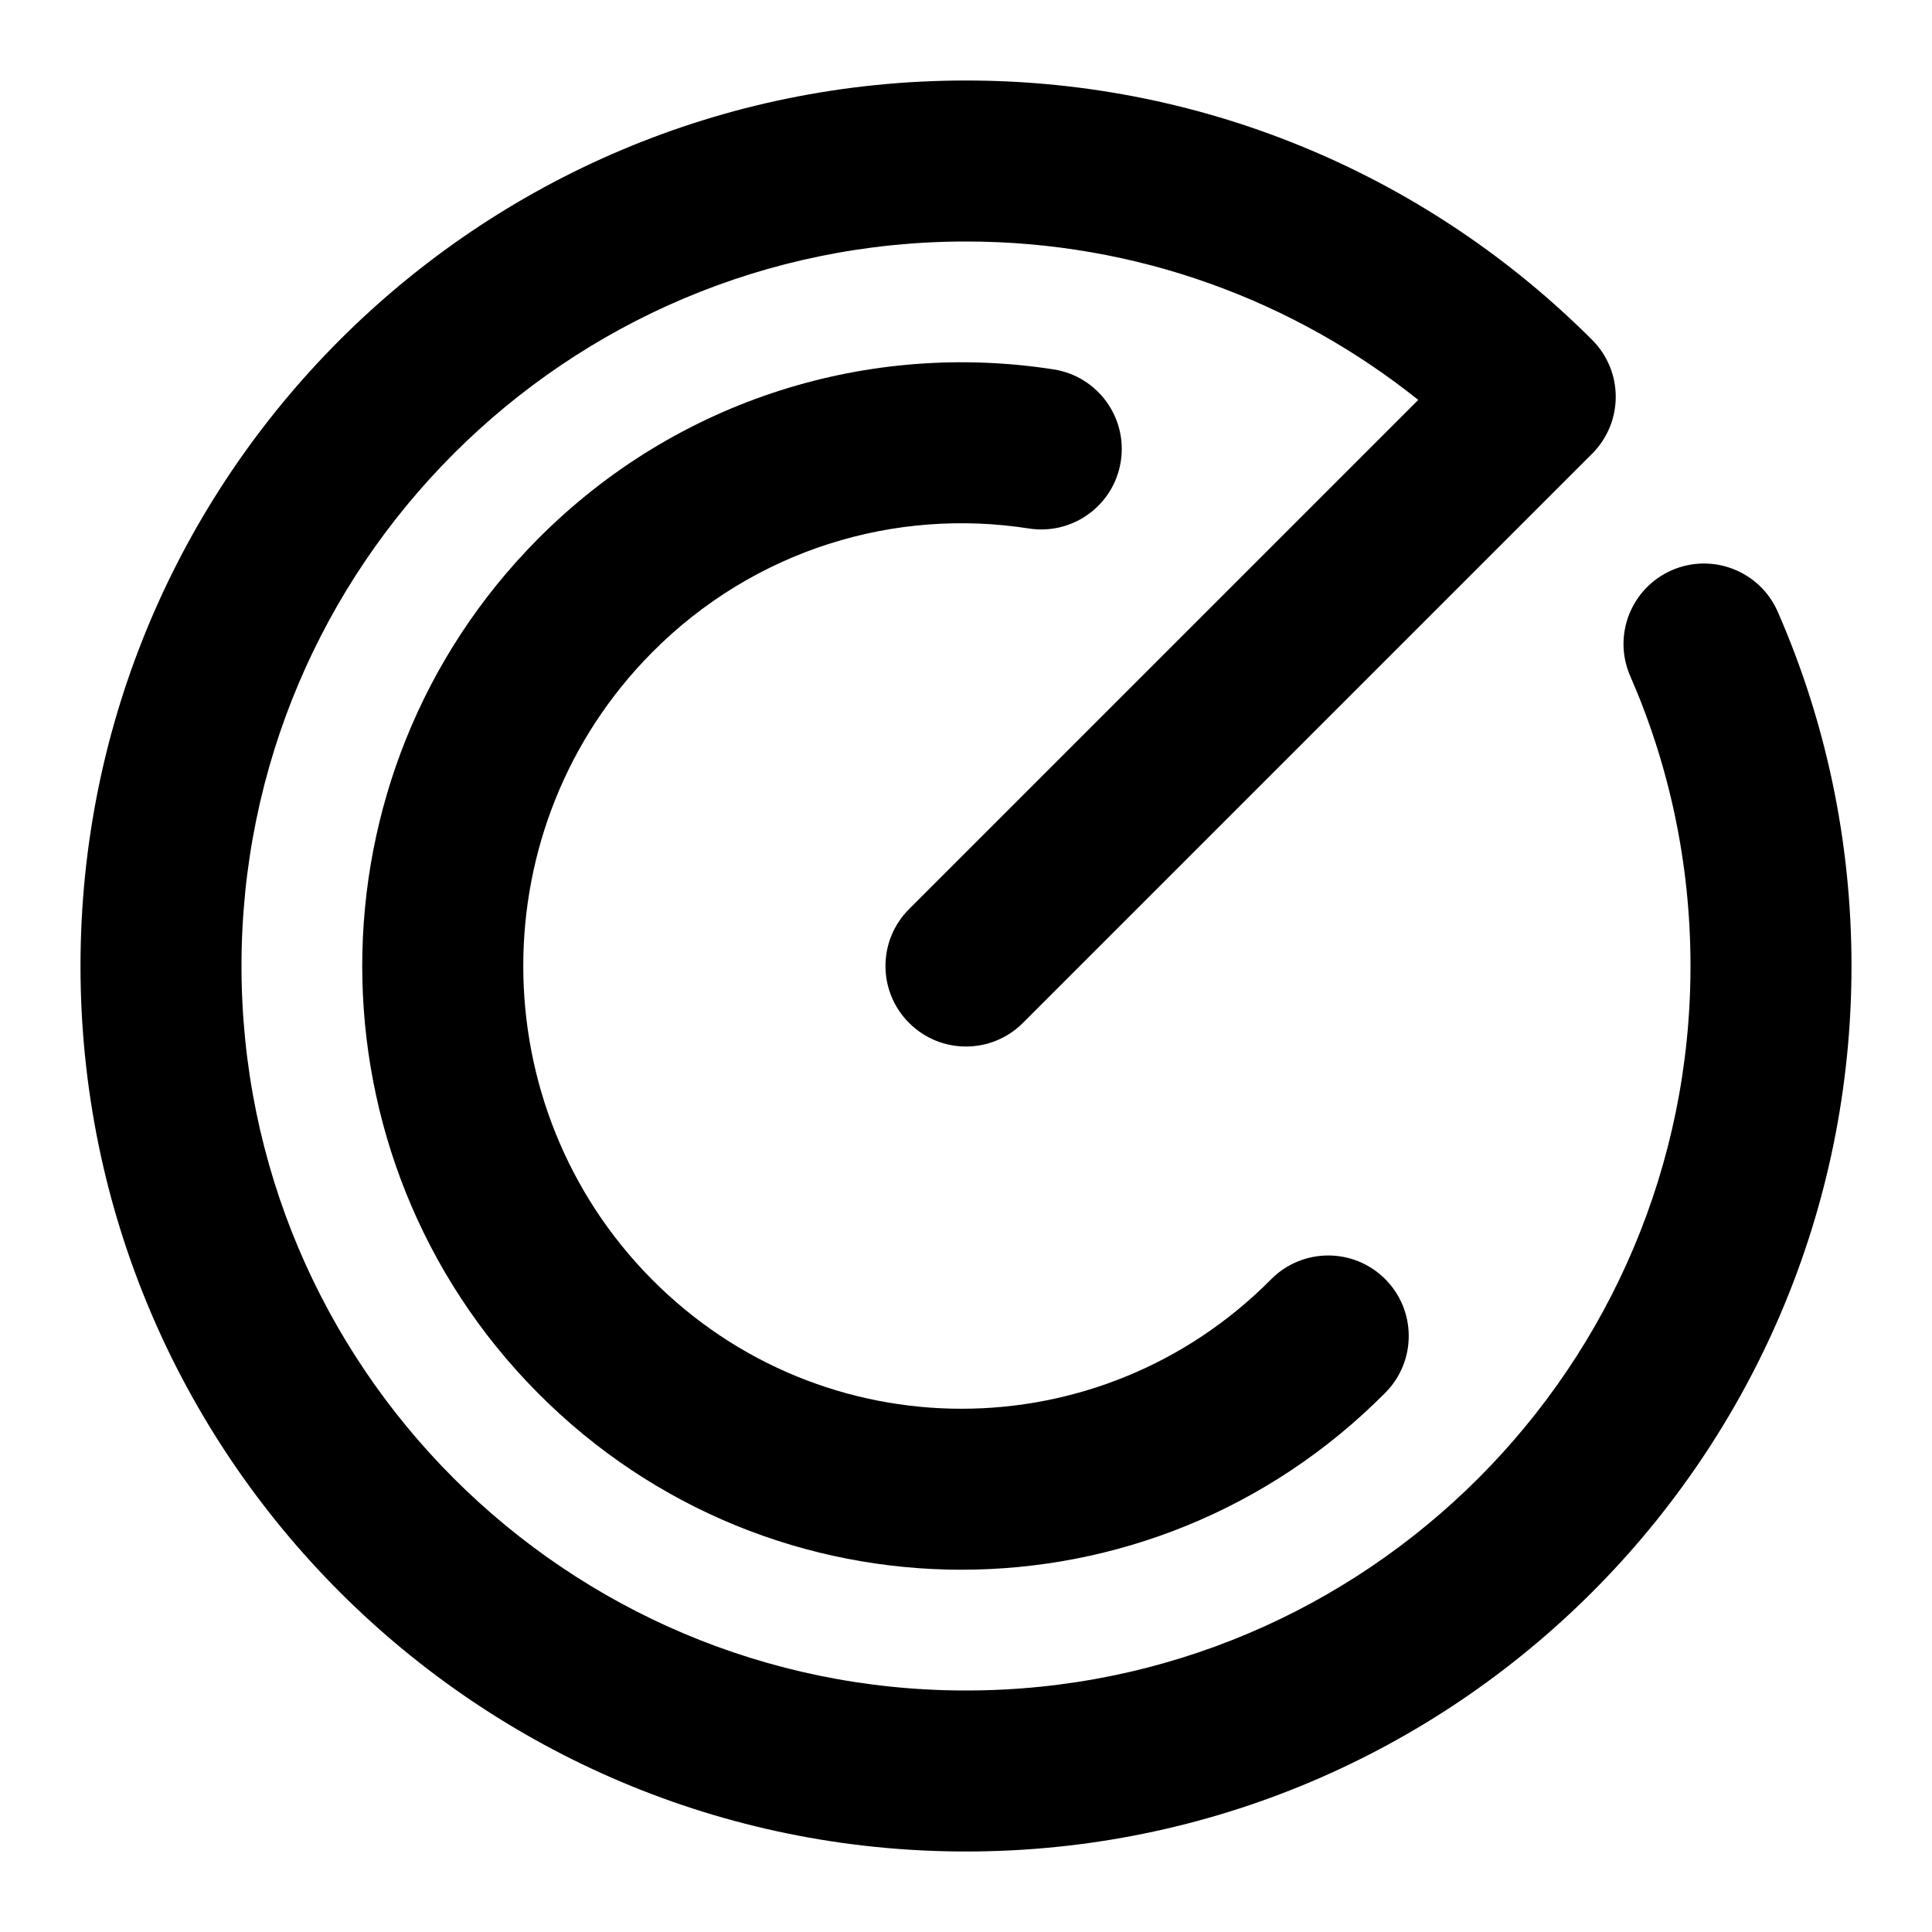 <svg width="24" height="24" viewBox="0 0 24 24" xmlns="http://www.w3.org/2000/svg">
    <path fill-rule="evenodd" clip-rule="evenodd" d="M6.677 6.7C8.423 4.939 10.823 4.235 13.089 4.589C13.635 4.674 14.008 5.186 13.923 5.731C13.838 6.277 13.326 6.65 12.781 6.565C11.124 6.306 9.374 6.82 8.097 8.108C5.968 10.256 5.968 13.744 8.097 15.892C10.223 18.036 13.665 18.036 15.79 15.892C16.179 15.5 16.812 15.497 17.204 15.886C17.596 16.275 17.599 16.908 17.21 17.3C14.303 20.233 9.585 20.233 6.677 17.3C3.774 14.372 3.774 9.628 6.677 6.7Z"/>
    <path fill-rule="evenodd" clip-rule="evenodd" d="M12 3C7.029 3 3 7.029 3 12C3 16.971 7.029 21 12 21C16.971 21 21 16.971 21 12C21 10.718 20.733 9.501 20.252 8.4C20.03 7.894 20.262 7.305 20.767 7.084C21.274 6.863 21.863 7.094 22.084 7.6C22.674 8.948 23 10.437 23 12C23 18.075 18.075 23 12 23C5.925 23 1 18.075 1 12C1 5.925 5.925 1 12 1C15.037 1 17.789 2.232 19.778 4.222C20.169 4.612 20.169 5.246 19.778 5.636L12.707 12.707C12.317 13.098 11.683 13.098 11.293 12.707C10.902 12.317 10.902 11.683 11.293 11.293L17.618 4.968C16.078 3.736 14.125 3 12 3Z"/>
</svg>
